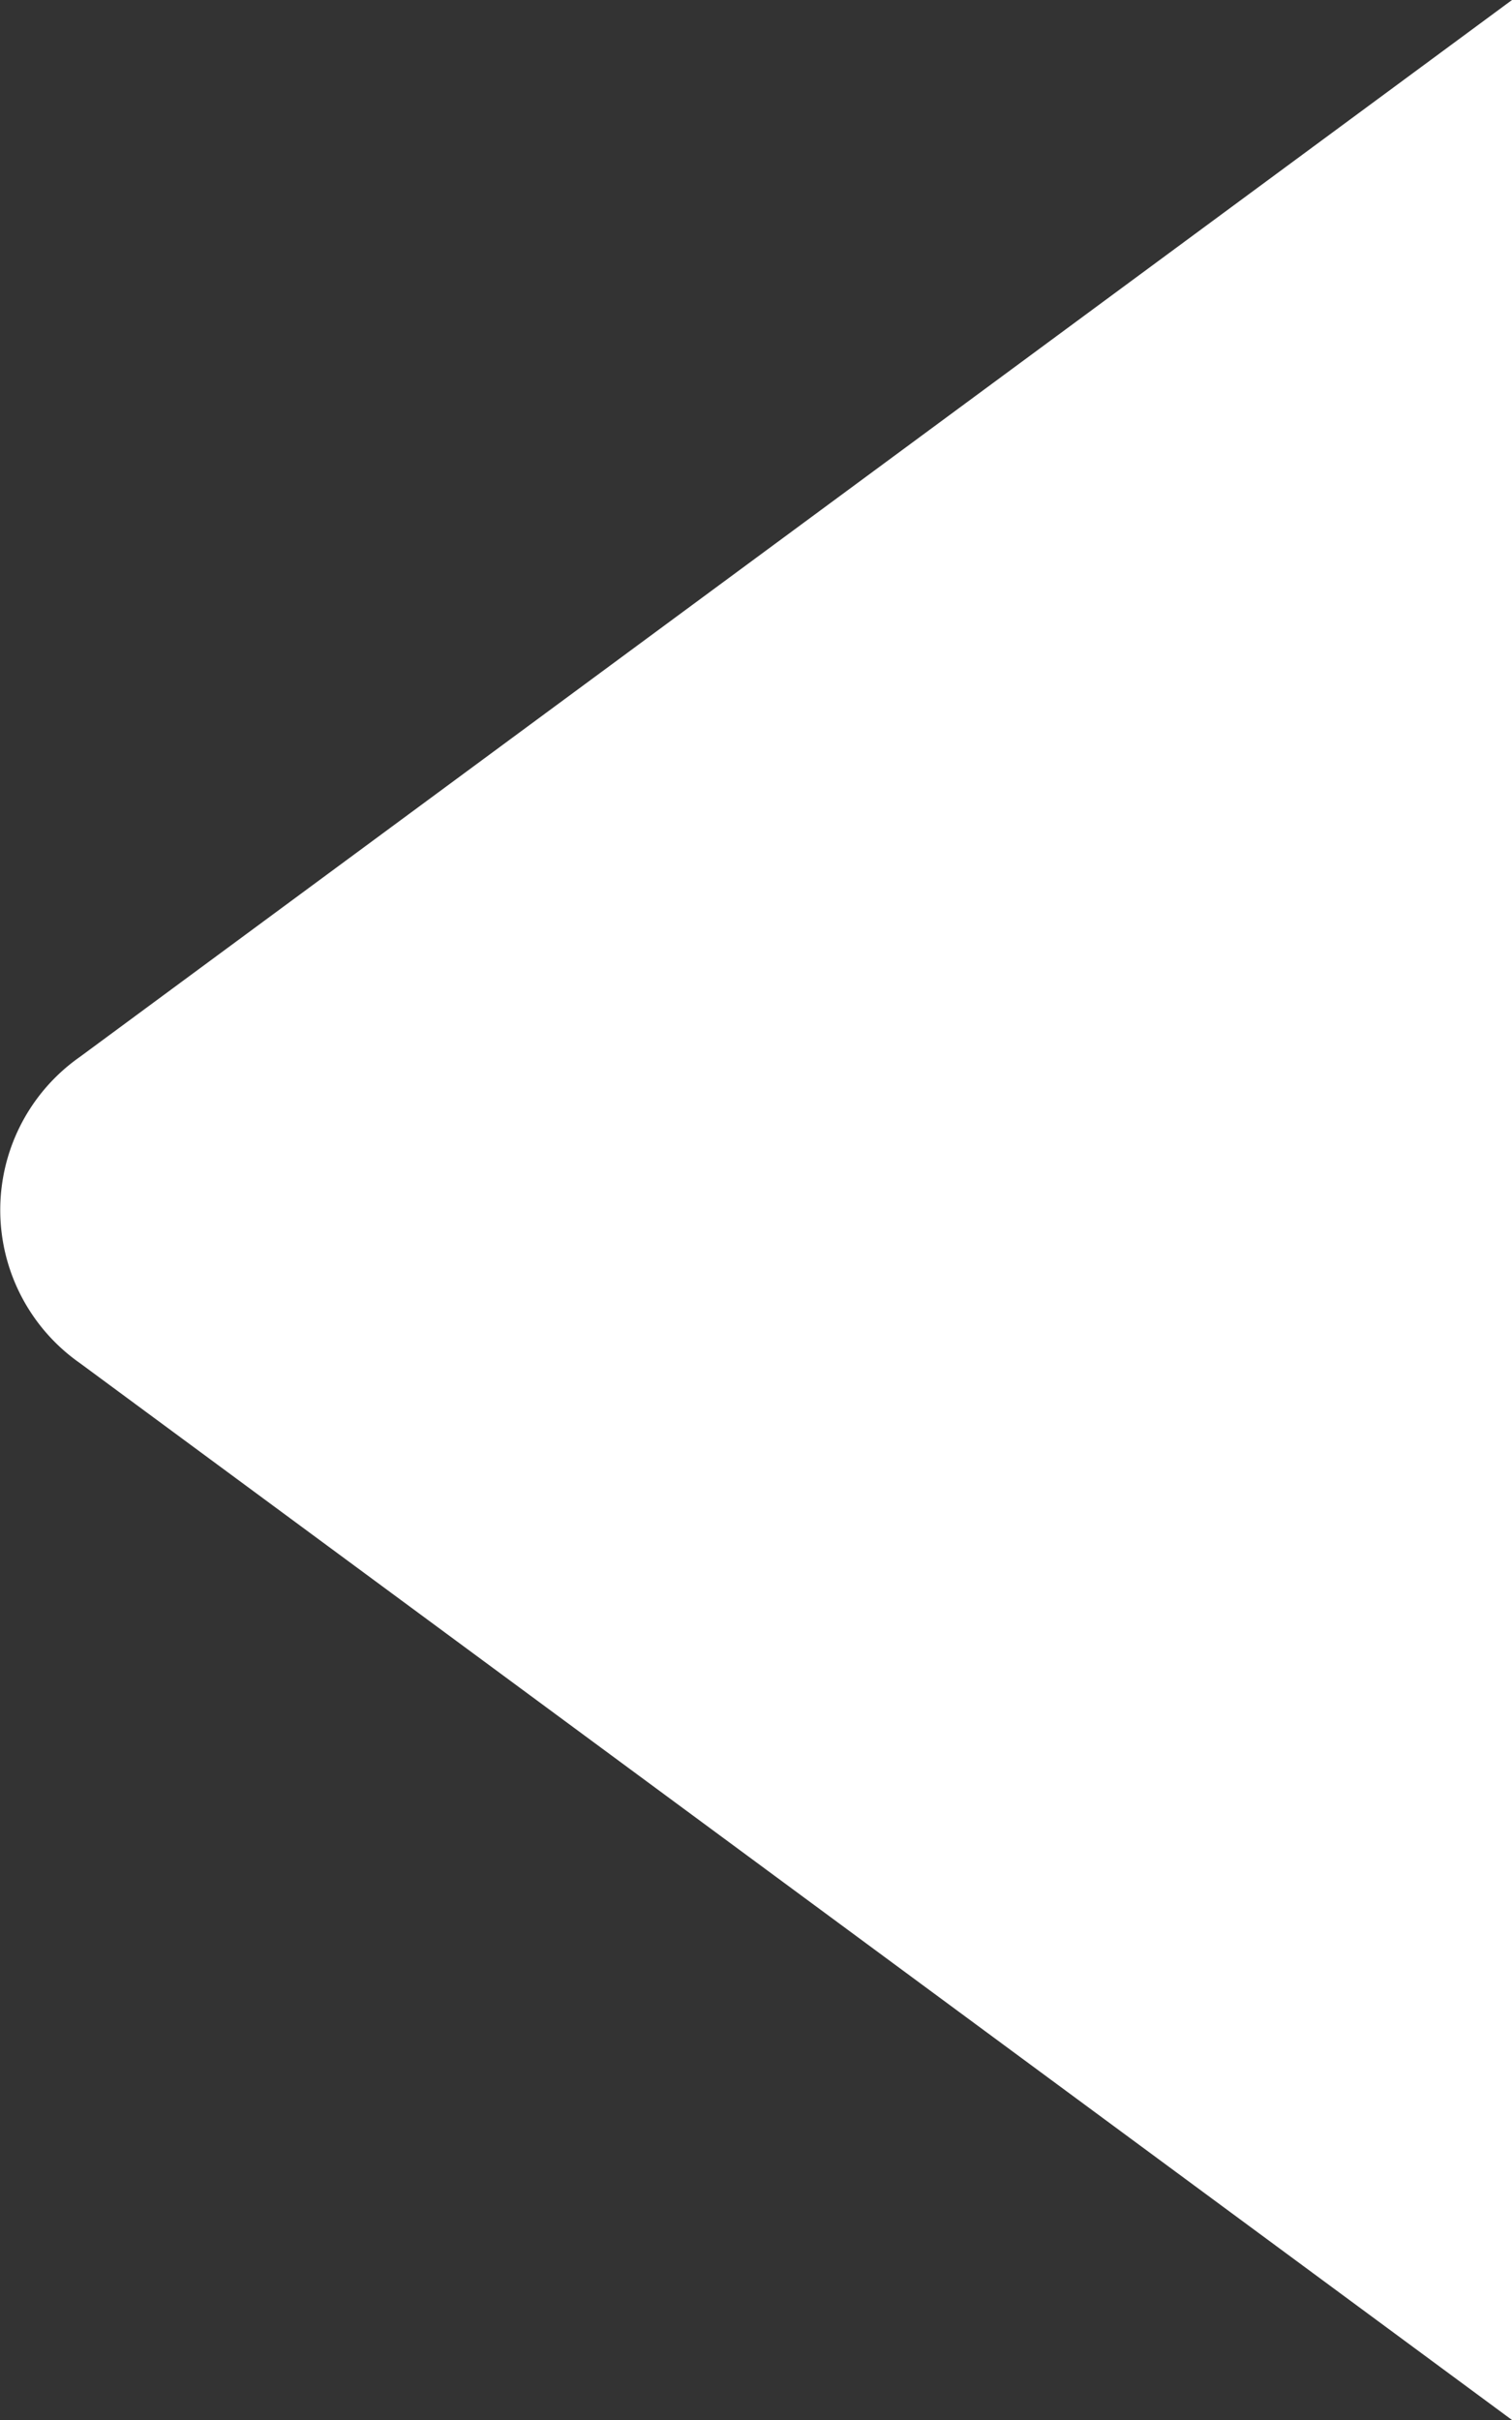 <svg width="5" height="8" fill="none" xmlns="http://www.w3.org/2000/svg"><rect width="100%" height="100%" fill="#333333" stroke="none"/><path d="M.264 4.506a.618.618 0 010-1.012L5 0v8L.264 4.506z" fill="#fff"/></svg>